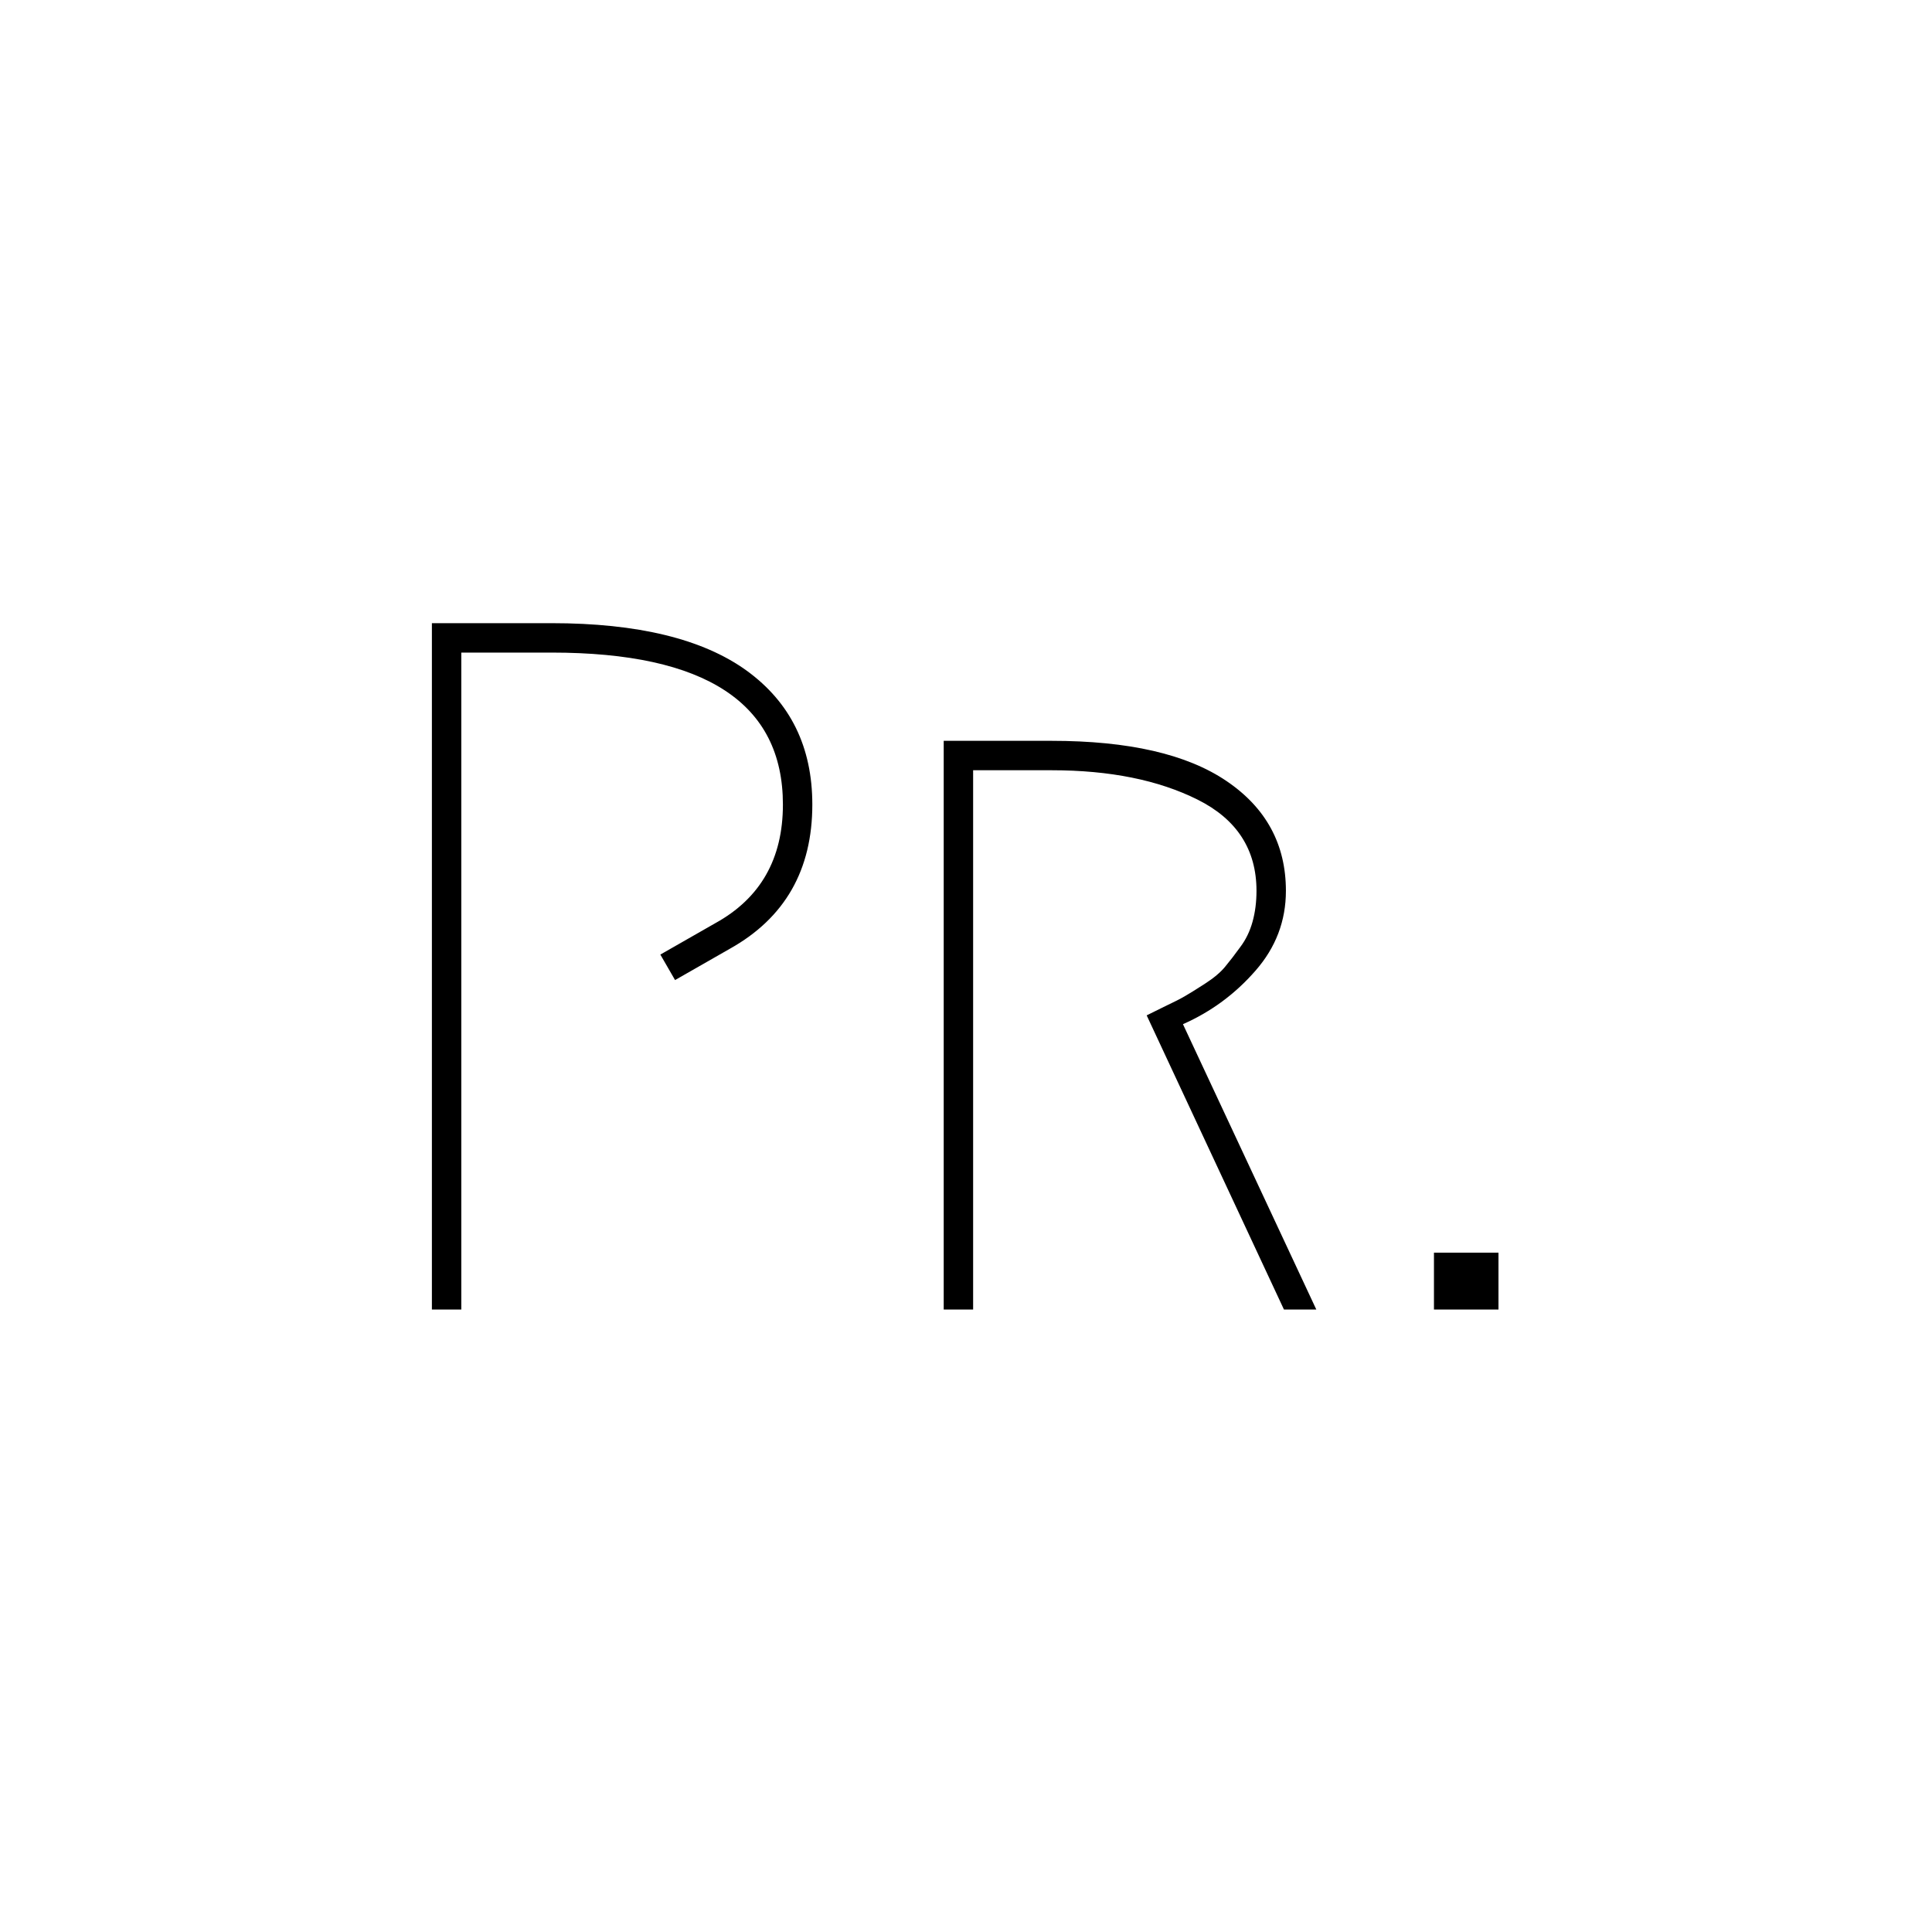 <svg xmlns="http://www.w3.org/2000/svg" version="1.1" xmlns:xlink="http://www.w3.org/1999/xlink" xmlns:svgjs="http://svgjs.dev/svgjs" width="1000" height="1000" viewBox="0 0 1000 1000"><rect width="1000" height="1000" fill="#ffffff"></rect><g transform="matrix(0.7,0,0,0.7,149.576,282.127)"><svg viewBox="0 0 396 247" data-background-color="#ffffff" preserveAspectRatio="xMidYMid meet" height="623" width="1000" xmlns="http://www.w3.org/2000/svg" xmlns:xlink="http://www.w3.org/1999/xlink"><g id="tight-bounds" transform="matrix(1,0,0,1,0.24,-0.1)"><svg viewBox="0 0 395.52 247.2" height="247.2" width="395.52"><g><svg viewBox="0 0 395.52 247.2" height="247.2" width="395.52"><g transform="matrix(1,0,0,1,17.069,0)"><svg viewBox="0 0 361.383 247.2" height="247.2" width="361.383"><g><svg viewBox="0 0 361.383 247.2" height="247.2" width="361.383"><g><svg viewBox="0 0 361.383 247.2" height="247.2" width="361.383"><g><svg viewBox="0 0 361.383 247.2" height="247.2" width="361.383"><g id="textblocktransform"><svg viewBox="0 0 361.383 247.2" height="247.2" width="361.383" id="textblock"><g><svg viewBox="0 0 361.383 247.2" height="247.2" width="361.383"><g transform="matrix(1,0,0,1,0,0)"><svg width="361.383" viewBox="0.95 -39 62.39 43" height="247.2" data-palette-color="#7a26c1"><path d="M20.15-18.4L17.35-16.8 16.6-18.1 19.4-19.7Q22.85-21.6 22.85-25.75L22.85-25.75Q22.85-33.5 11.05-33.5L11.05-33.5 6.45-33.5 6.45 0 4.95 0 4.95-35 11.05-35Q17.65-35 21-32.58 24.35-30.15 24.35-25.75L24.35-25.75Q24.35-20.75 20.15-18.4L20.15-18.4ZM43.25-14.55L43.25-14.55 50.05 0 48.4 0 41.4-15Q41.5-15.05 42.27-15.43 43.05-15.8 43.35-15.98 43.65-16.15 44.35-16.6 45.05-17.05 45.4-17.48 45.75-17.9 46.17-18.48 46.6-19.05 46.8-19.78 47-20.5 47-21.35L47-21.35Q47-24.5 44-26 41-27.5 36.55-27.5L36.55-27.5 32.55-27.5 32.55 0 31.05 0 31.05-29 36.55-29Q42.45-29 45.47-26.95 48.5-24.9 48.5-21.35L48.5-21.35Q48.5-19.05 46.95-17.28 45.4-15.5 43.25-14.55ZM56.05 0L56.05-2.9 59.34-2.9 59.34 0 56.05 0Z" opacity="1" transform="matrix(1,0,0,1,0,0)" fill="#000000" class="wordmark-text-0" data-fill-palette-color="primary" id="text-0"></path></svg></g></svg></g></svg></g></svg></g></svg></g></svg></g></svg></g></svg></g><defs></defs></svg><rect width="395.52" height="247.2" fill="none" stroke="none" visibility="hidden"></rect></g></svg></g></svg>